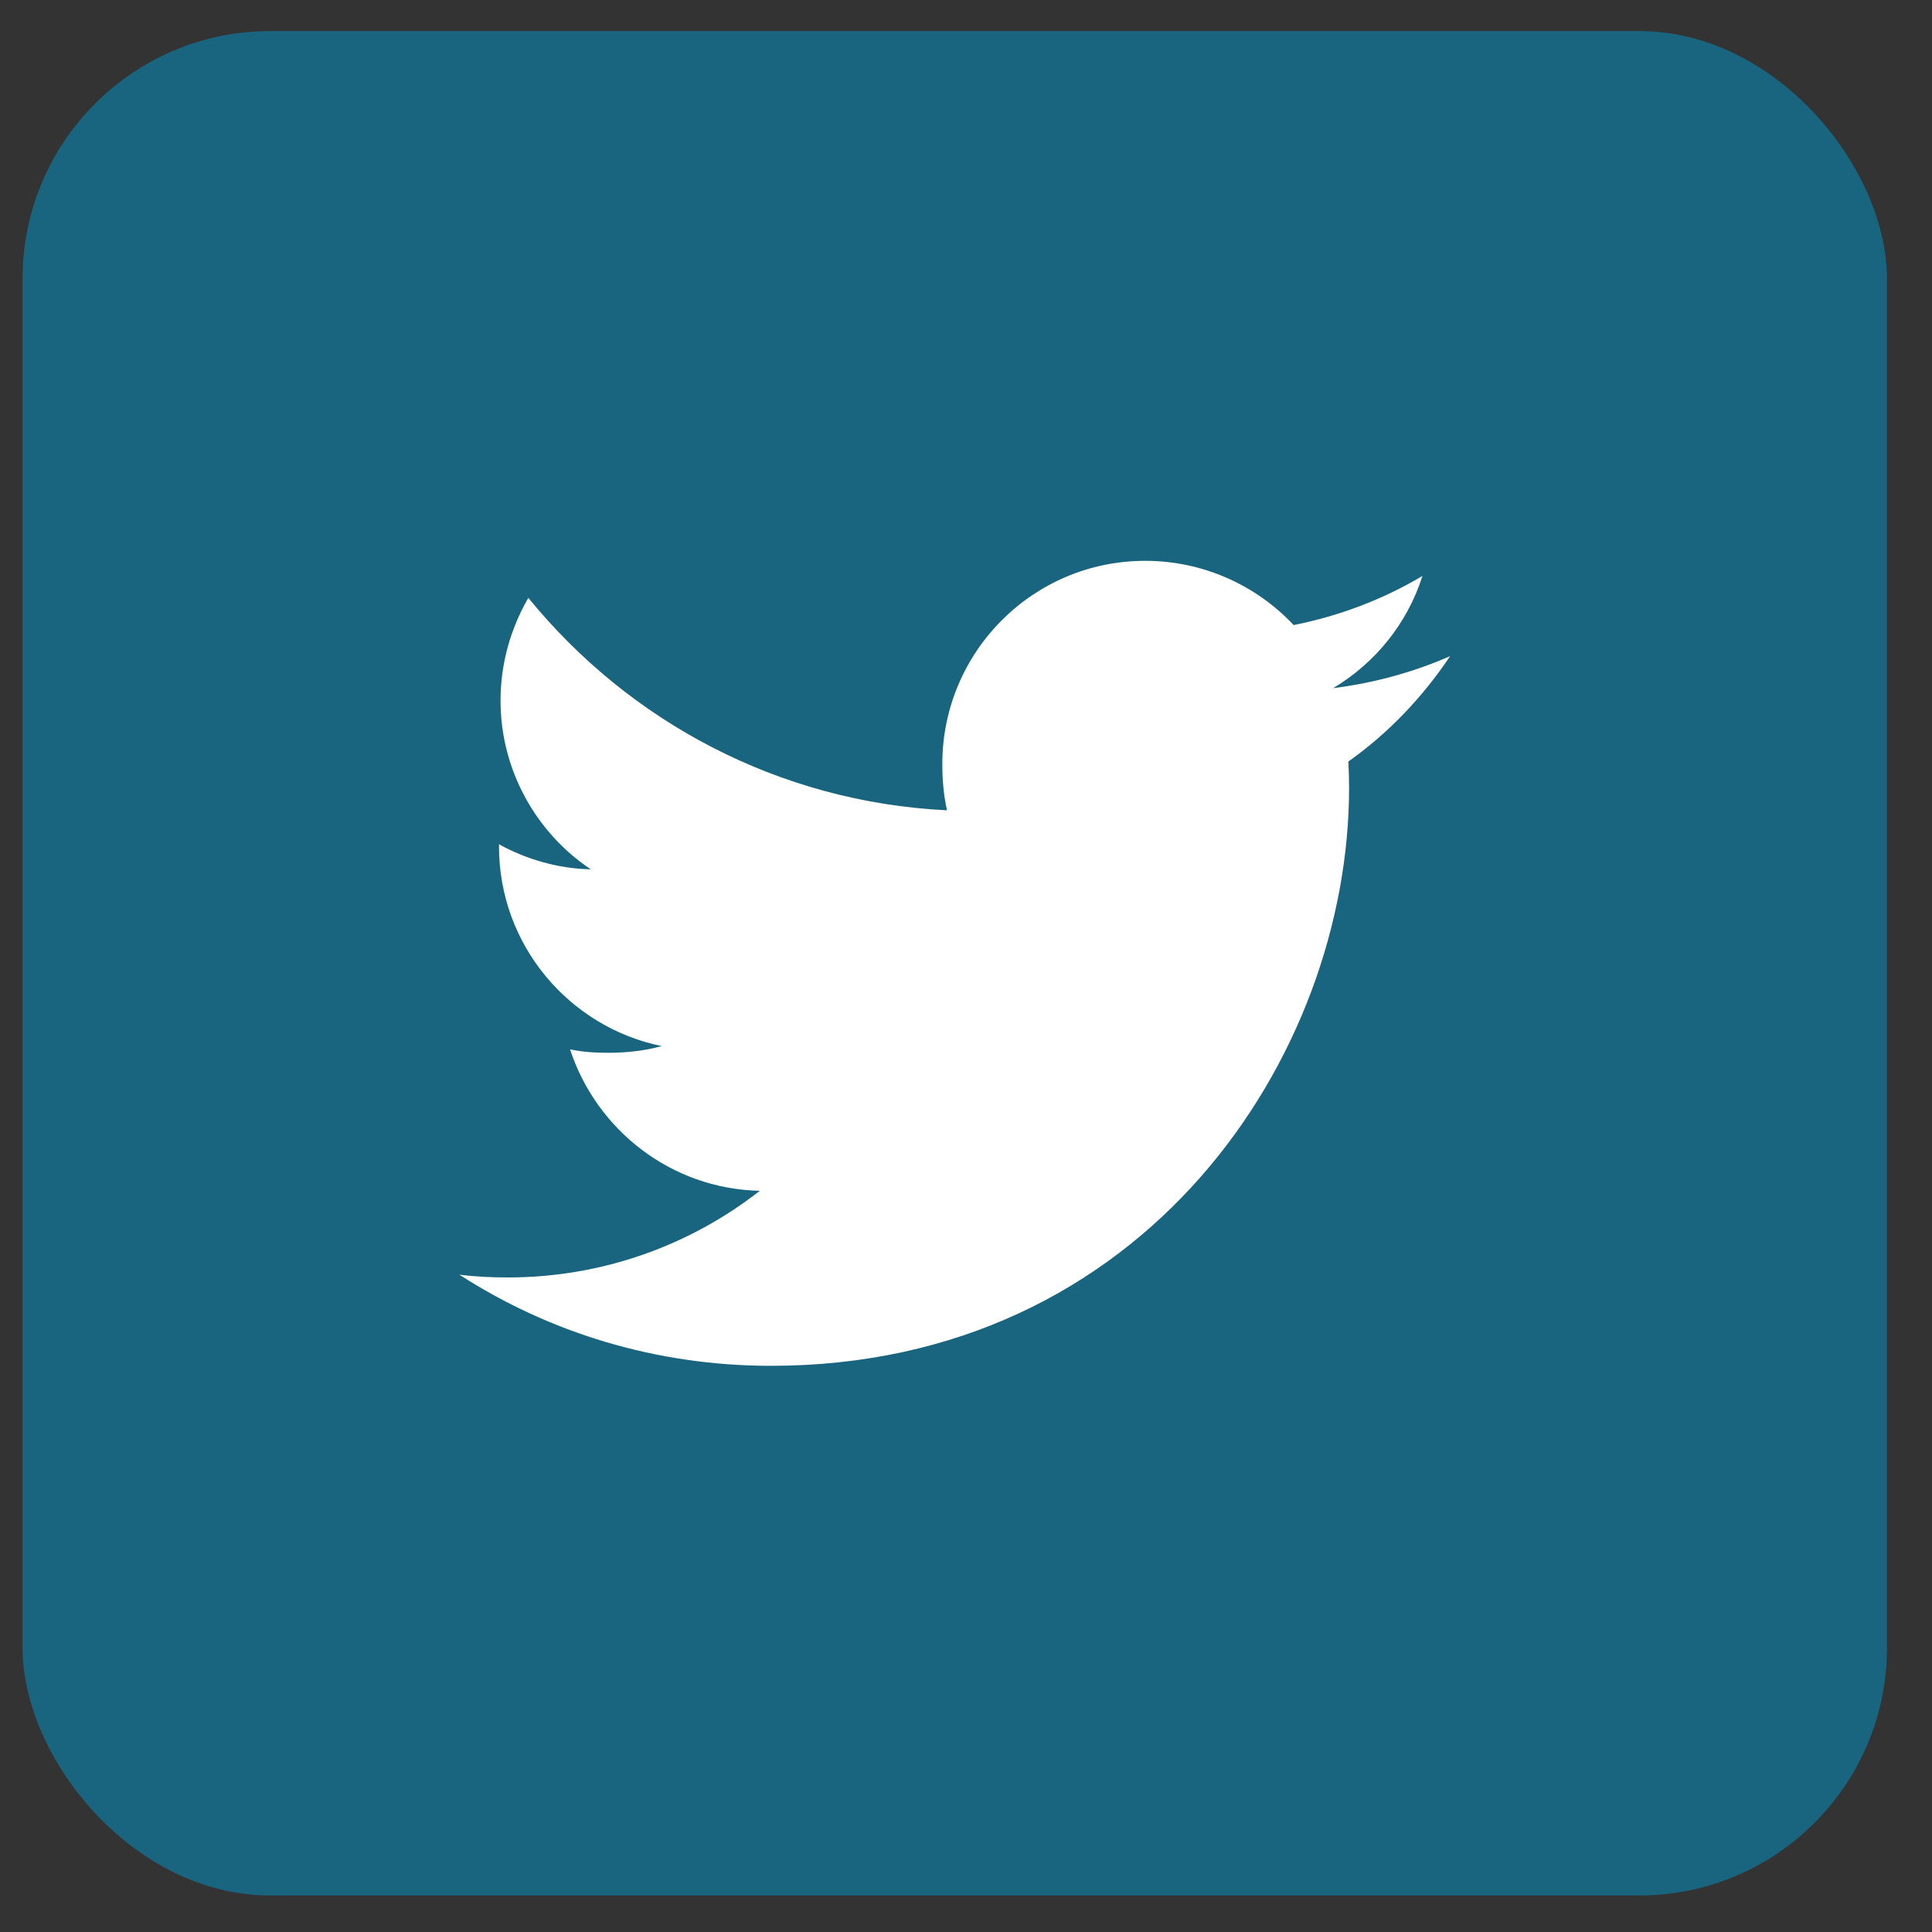 <svg width="39" height="39" viewBox="0 0 39 39" fill="none" xmlns="http://www.w3.org/2000/svg">
<rect x="0" y="0" width="39" height="39" fill="#333333" stroke="none"/>
<rect x="0.455" y="0.627" width="37.636" height="37.636" rx="5" fill="#19647E"/>
<path d="M29.273 13.245C28.529 13.571 27.737 13.787 26.91 13.892C27.76 13.385 28.409 12.587 28.714 11.626C27.922 12.098 27.047 12.432 26.114 12.618C25.362 11.817 24.289 11.321 23.119 11.321C20.849 11.321 19.022 13.163 19.022 15.422C19.022 15.747 19.049 16.06 19.117 16.357C15.708 16.191 12.692 14.557 10.665 12.068C10.312 12.682 10.104 13.385 10.104 14.141C10.104 15.561 10.835 16.82 11.925 17.548C11.267 17.536 10.62 17.345 10.073 17.043C10.073 17.056 10.073 17.072 10.073 17.088C10.073 19.081 11.494 20.736 13.358 21.117C13.024 21.208 12.66 21.252 12.283 21.252C12.02 21.252 11.755 21.237 11.507 21.182C12.038 22.806 13.545 24 15.338 24.038C13.943 25.13 12.172 25.787 10.254 25.787C9.918 25.787 9.595 25.772 9.273 25.731C11.089 26.902 13.242 27.571 15.563 27.571C23.108 27.571 27.233 21.321 27.233 15.903C27.233 15.722 27.227 15.547 27.218 15.373C28.032 14.796 28.715 14.075 29.273 13.245Z" fill="white"/>
</svg>
